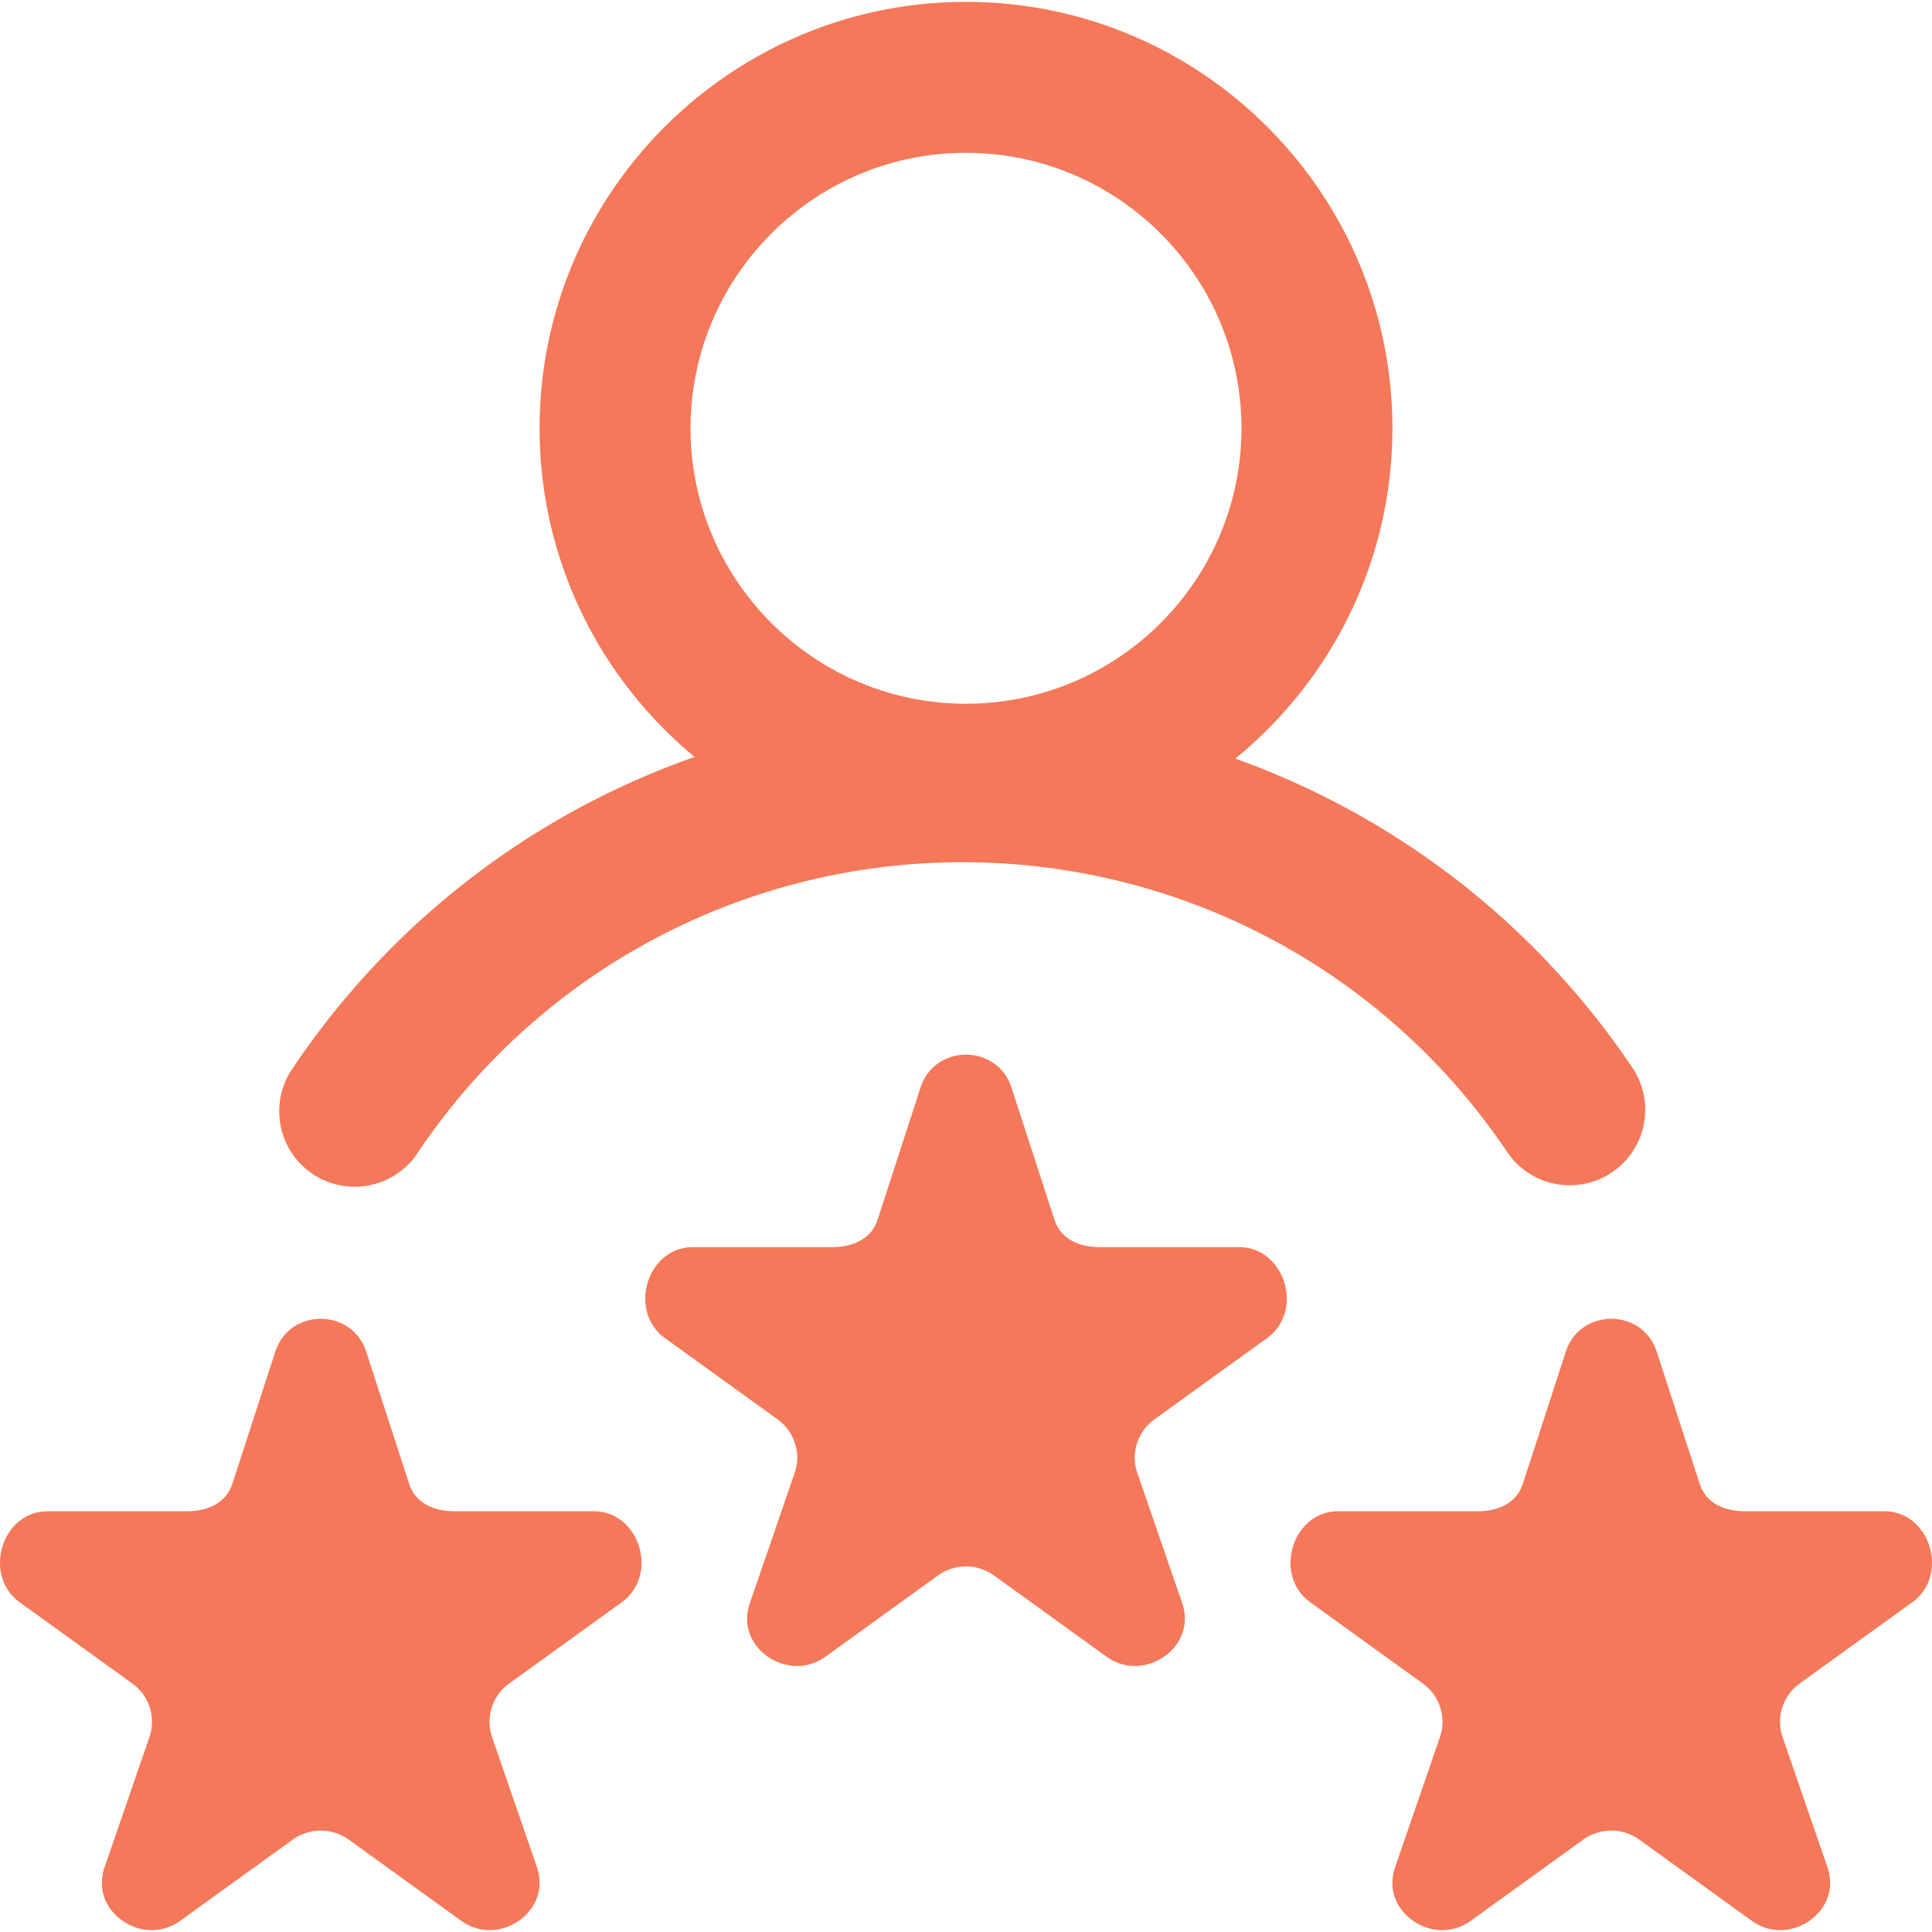 <svg xmlns="http://www.w3.org/2000/svg" version="1.1" xmlns:xlink="http://www.w3.org/1999/xlink" xmlns:svgjs="http://svgjs.com/svgjs" width="512" height="512" x="0" y="0" viewBox="0 0 512 512" style="enable-background:new 0 0 512 512" xml:space="preserve" class=""><g><path d="M82.877 311.122a19.9 19.9 0 0 0 11.104 3.38c6.45 0 12.783-3.116 16.64-8.879 32.317-48.292 86.34-77.123 144.511-77.123 57.999 0 111.933 28.699 144.273 76.77 6.167 9.165 18.594 11.596 27.758 5.43 9.165-6.166 11.596-18.594 5.43-27.758-25.839-38.406-62.885-66.745-105.219-81.905C352.762 180.298 369 148.761 369 113.5c0-62.309-50.691-113-113-113s-113 50.691-113 113c0 35.008 16.002 66.347 41.076 87.091-42.996 15.104-80.599 43.786-106.698 82.786-6.143 9.18-3.681 21.602 5.499 27.745zM256 40.5c40.252 0 73 32.748 73 73s-32.748 73-73 73-73-32.748-73-73 32.748-73 73-73zm79.758 314.13-29.816 21.509c-4.436 3.2-6.293 8.873-4.598 14.051l12.007 34.802a12.62 12.62 0 0 1 .637 4.508c-.425 9.347-12.14 15.741-20.732 9.543l-29.815-21.515a12.703 12.703 0 0 0-7.44-2.4c-2.611 0-5.222.8-7.44 2.4l-29.815 21.515c-8.592 6.198-20.363-.196-20.735-9.543a12.82 12.82 0 0 1 .65-4.508l11.996-34.802c1.695-5.178-.162-10.851-4.598-14.051l-29.816-21.509c-9.92-7.156-4.822-24.13 7.44-24.13h36.854c5.484 0 10.344-2.111 12.038-7.289l11.388-35.027c1.895-5.789 6.966-8.684 12.038-8.684s10.143 2.895 12.038 8.684l11.388 35.027c1.695 5.178 6.554 7.289 12.038 7.289h36.854c12.261 0 17.359 16.974 7.439 24.13zm171 70-29.816 21.509c-4.436 3.2-6.293 8.873-4.598 14.051l12.007 34.802a12.62 12.62 0 0 1 .637 4.508c-.425 9.347-12.14 15.741-20.732 9.543l-29.815-21.515c-2.218-1.6-4.829-2.4-7.44-2.4s-5.222.8-7.44 2.4l-29.815 21.515c-8.592 6.198-20.363-.196-20.735-9.543a12.82 12.82 0 0 1 .65-4.508l11.996-34.802c1.695-5.178-.162-10.851-4.598-14.051l-29.816-21.509c-9.92-7.156-4.822-24.13 7.44-24.13h36.854c5.484 0 10.344-2.111 12.038-7.289l11.388-35.027c1.895-5.789 6.966-8.684 12.038-8.684s10.143 2.895 12.038 8.684l11.388 35.027c1.695 5.178 6.554 7.289 12.038 7.289h36.854c12.261 0 17.359 16.974 7.439 24.13zm-342 0-29.816 21.509c-4.436 3.2-6.293 8.873-4.598 14.051l12.007 34.802a12.62 12.62 0 0 1 .637 4.508c-.425 9.347-12.14 15.741-20.732 9.543L92.44 487.528c-2.218-1.6-4.829-2.4-7.44-2.4s-5.222.8-7.44 2.4l-29.815 21.515c-8.592 6.198-20.363-.196-20.735-9.543a12.82 12.82 0 0 1 .65-4.508l11.996-34.802c1.695-5.178-.162-10.851-4.598-14.051L5.242 424.63c-9.92-7.156-4.822-24.13 7.44-24.13h36.854c5.484 0 10.344-2.111 12.038-7.289l11.388-35.027c1.895-5.789 6.966-8.684 12.038-8.684s10.143 2.895 12.038 8.684l11.388 35.027c1.695 5.178 6.554 7.289 12.038 7.289h36.854c12.262 0 17.36 16.974 7.44 24.13z" fill="#f47859" data-original="#000000" class=""></path></g></svg>